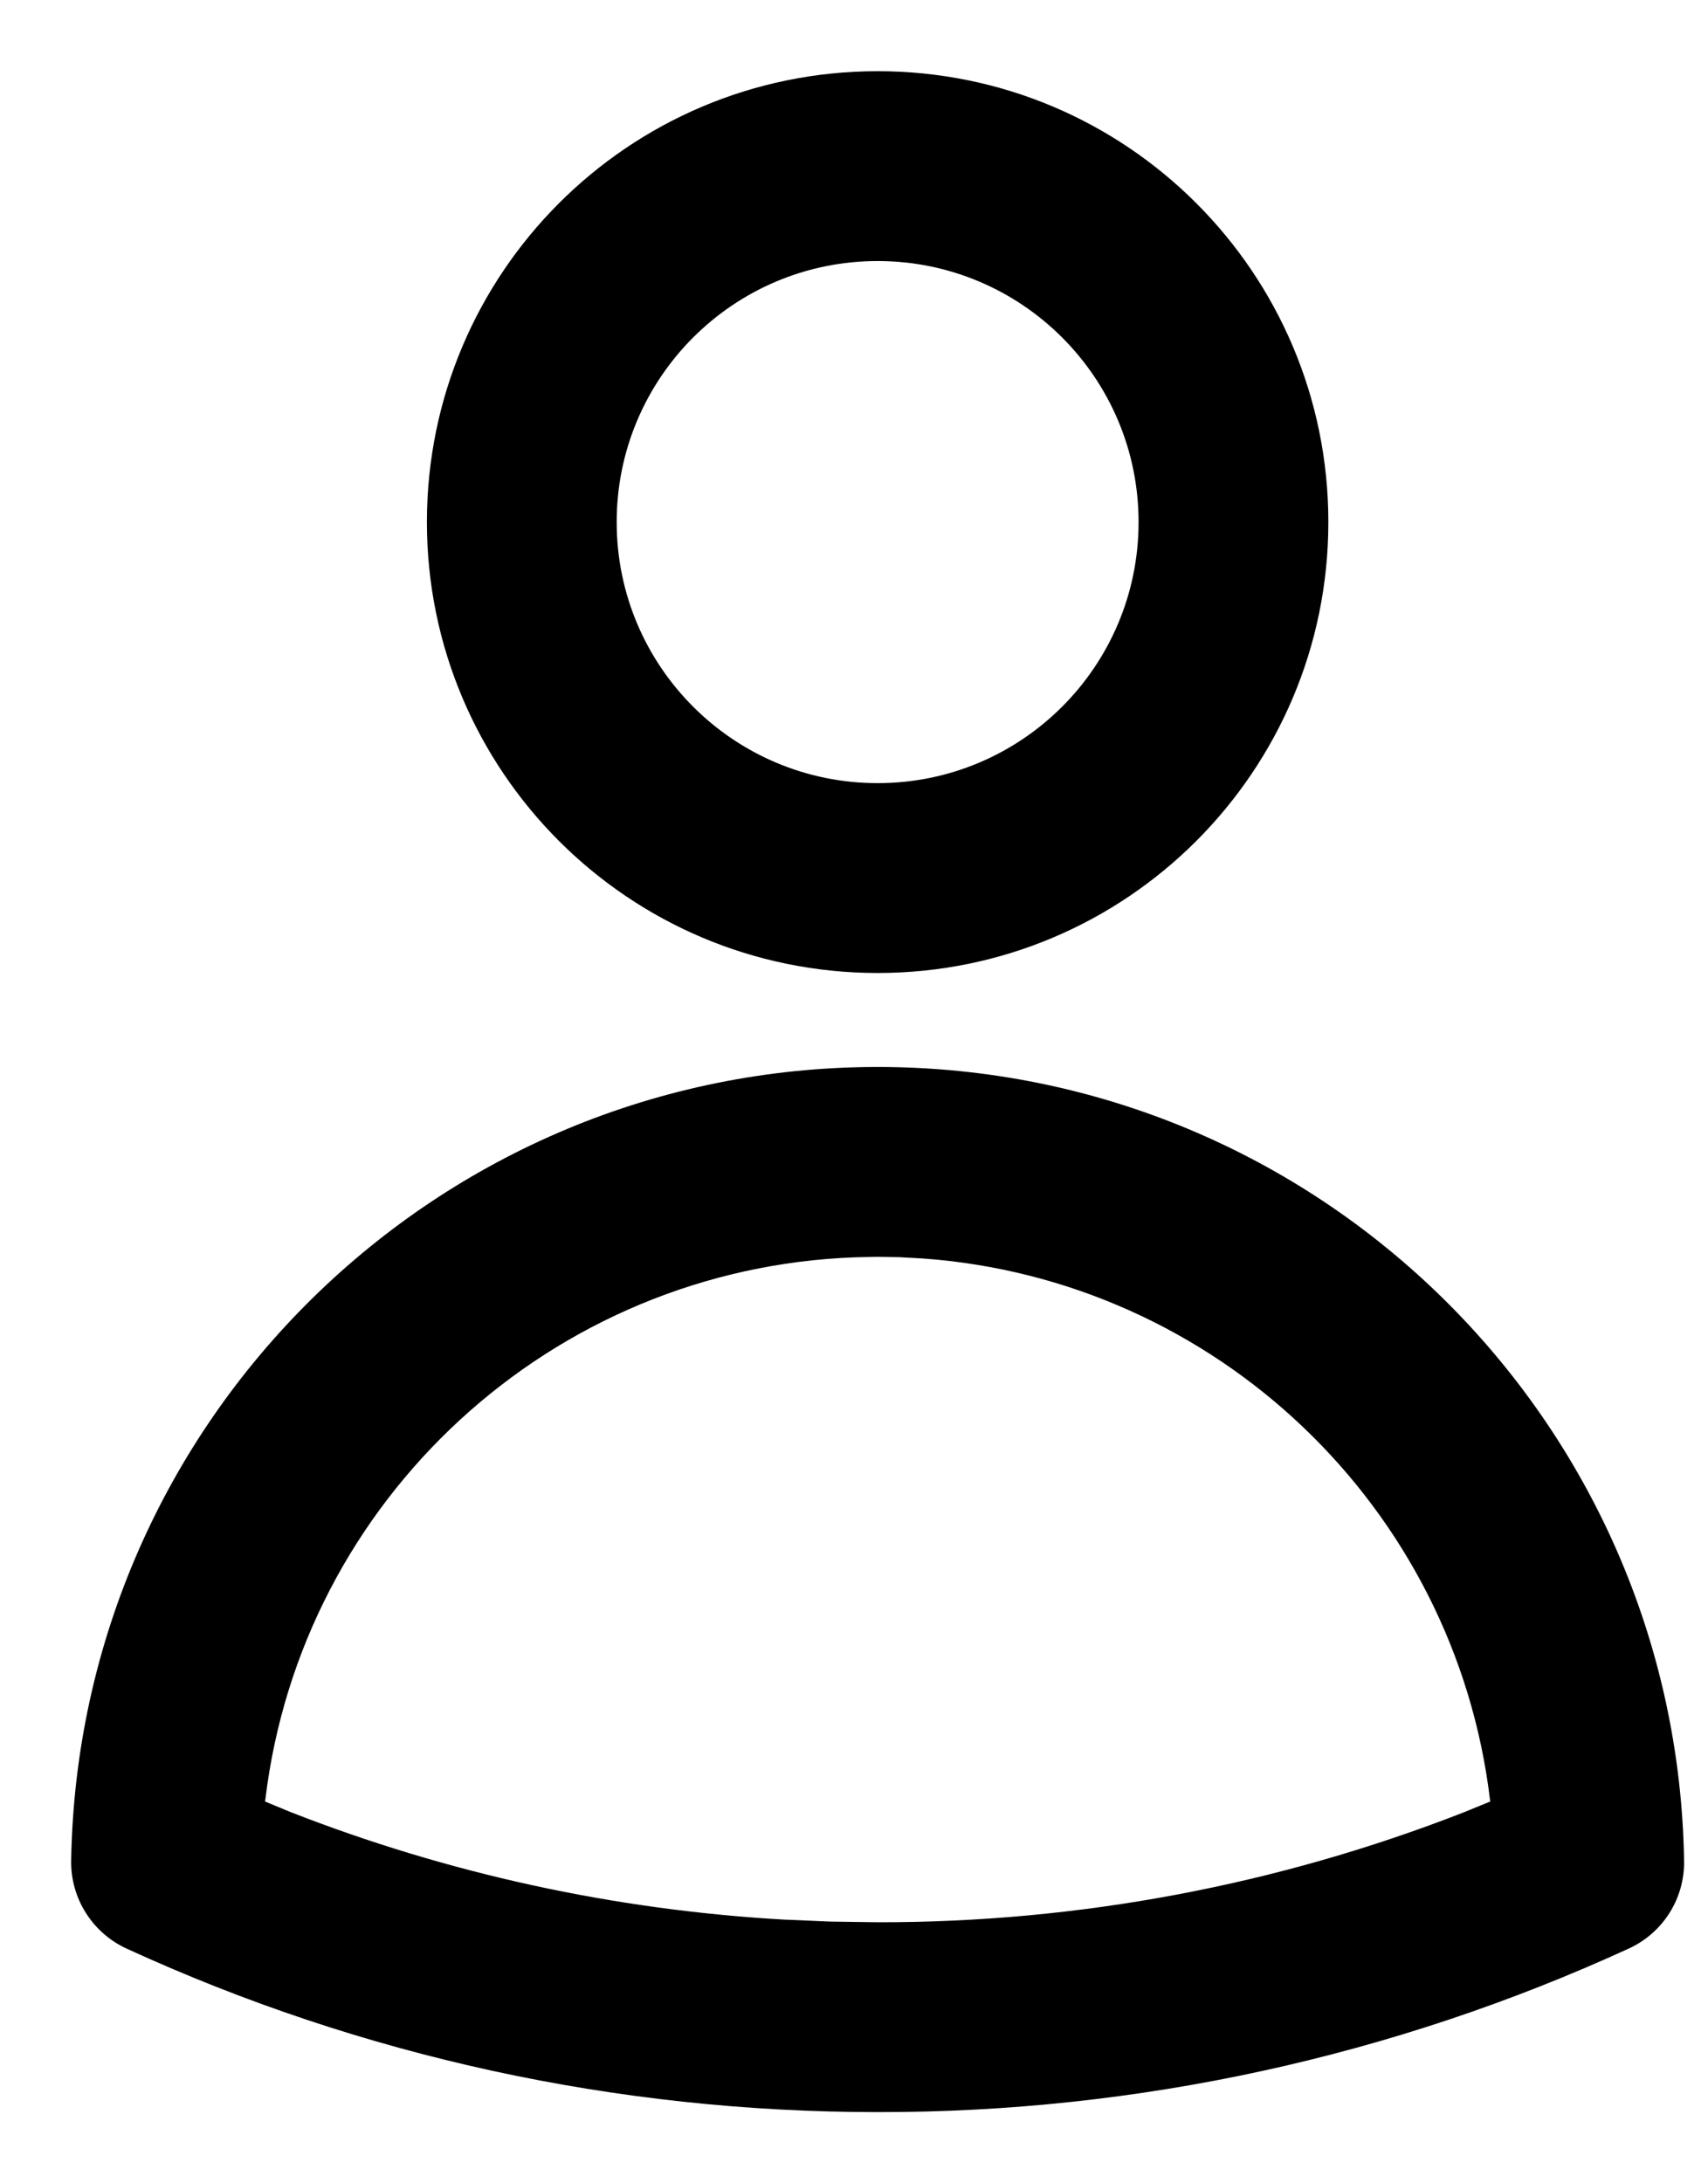 <?xml version="1.0" encoding="UTF-8"?>
<svg width="18px" height="23px" viewBox="0 0 18 23" version="1.1" xmlns="http://www.w3.org/2000/svg" xmlns:xlink="http://www.w3.org/1999/xlink">
    <title>user</title>
    <g id="Page-1" stroke="none" stroke-width="1" fill="none" fill-rule="evenodd">
        <g id="user" transform="translate(0.75, 0.75)" fill="#000000" fill-rule="nonzero">
            <path d="M8.499,10.49 C13.14,10.49 16.922,14.212 16.998,18.852 C17.005,19.249 16.776,19.612 16.415,19.777 C13.931,20.916 11.231,21.504 8.499,21.5 C5.746,21.5 3.058,20.913 0.583,19.777 C0.223,19.611 -0.006,19.248 0,18.852 C0.076,14.212 3.859,10.49 8.499,10.49 Z M8.497,12.49 L8.265,12.495 C5.07,12.609 2.424,15.039 2.046,18.211 L2.043,18.228 L2.309,18.338 C3.968,18.987 5.72,19.37 7.512,19.472 L8.002,19.493 L8.501,19.5 C10.617,19.503 12.713,19.109 14.679,18.341 L14.955,18.228 L14.953,18.214 C14.585,15.123 12.061,12.726 8.968,12.507 L8.729,12.494 L8.497,12.49 Z M8.499,0 C11.123,0 13.249,2.127 13.249,4.75 C13.249,7.373 11.123,9.5 8.499,9.5 C5.876,9.5 3.749,7.373 3.749,4.75 C3.749,2.127 5.876,0 8.499,0 Z M8.499,2 C6.981,2 5.749,3.231 5.749,4.75 C5.749,6.269 6.981,7.5 8.499,7.5 C10.018,7.5 11.249,6.269 11.249,4.75 C11.249,3.231 10.018,2 8.499,2 Z" id="Combined-Shape"></path>
        </g>
    </g>
</svg>